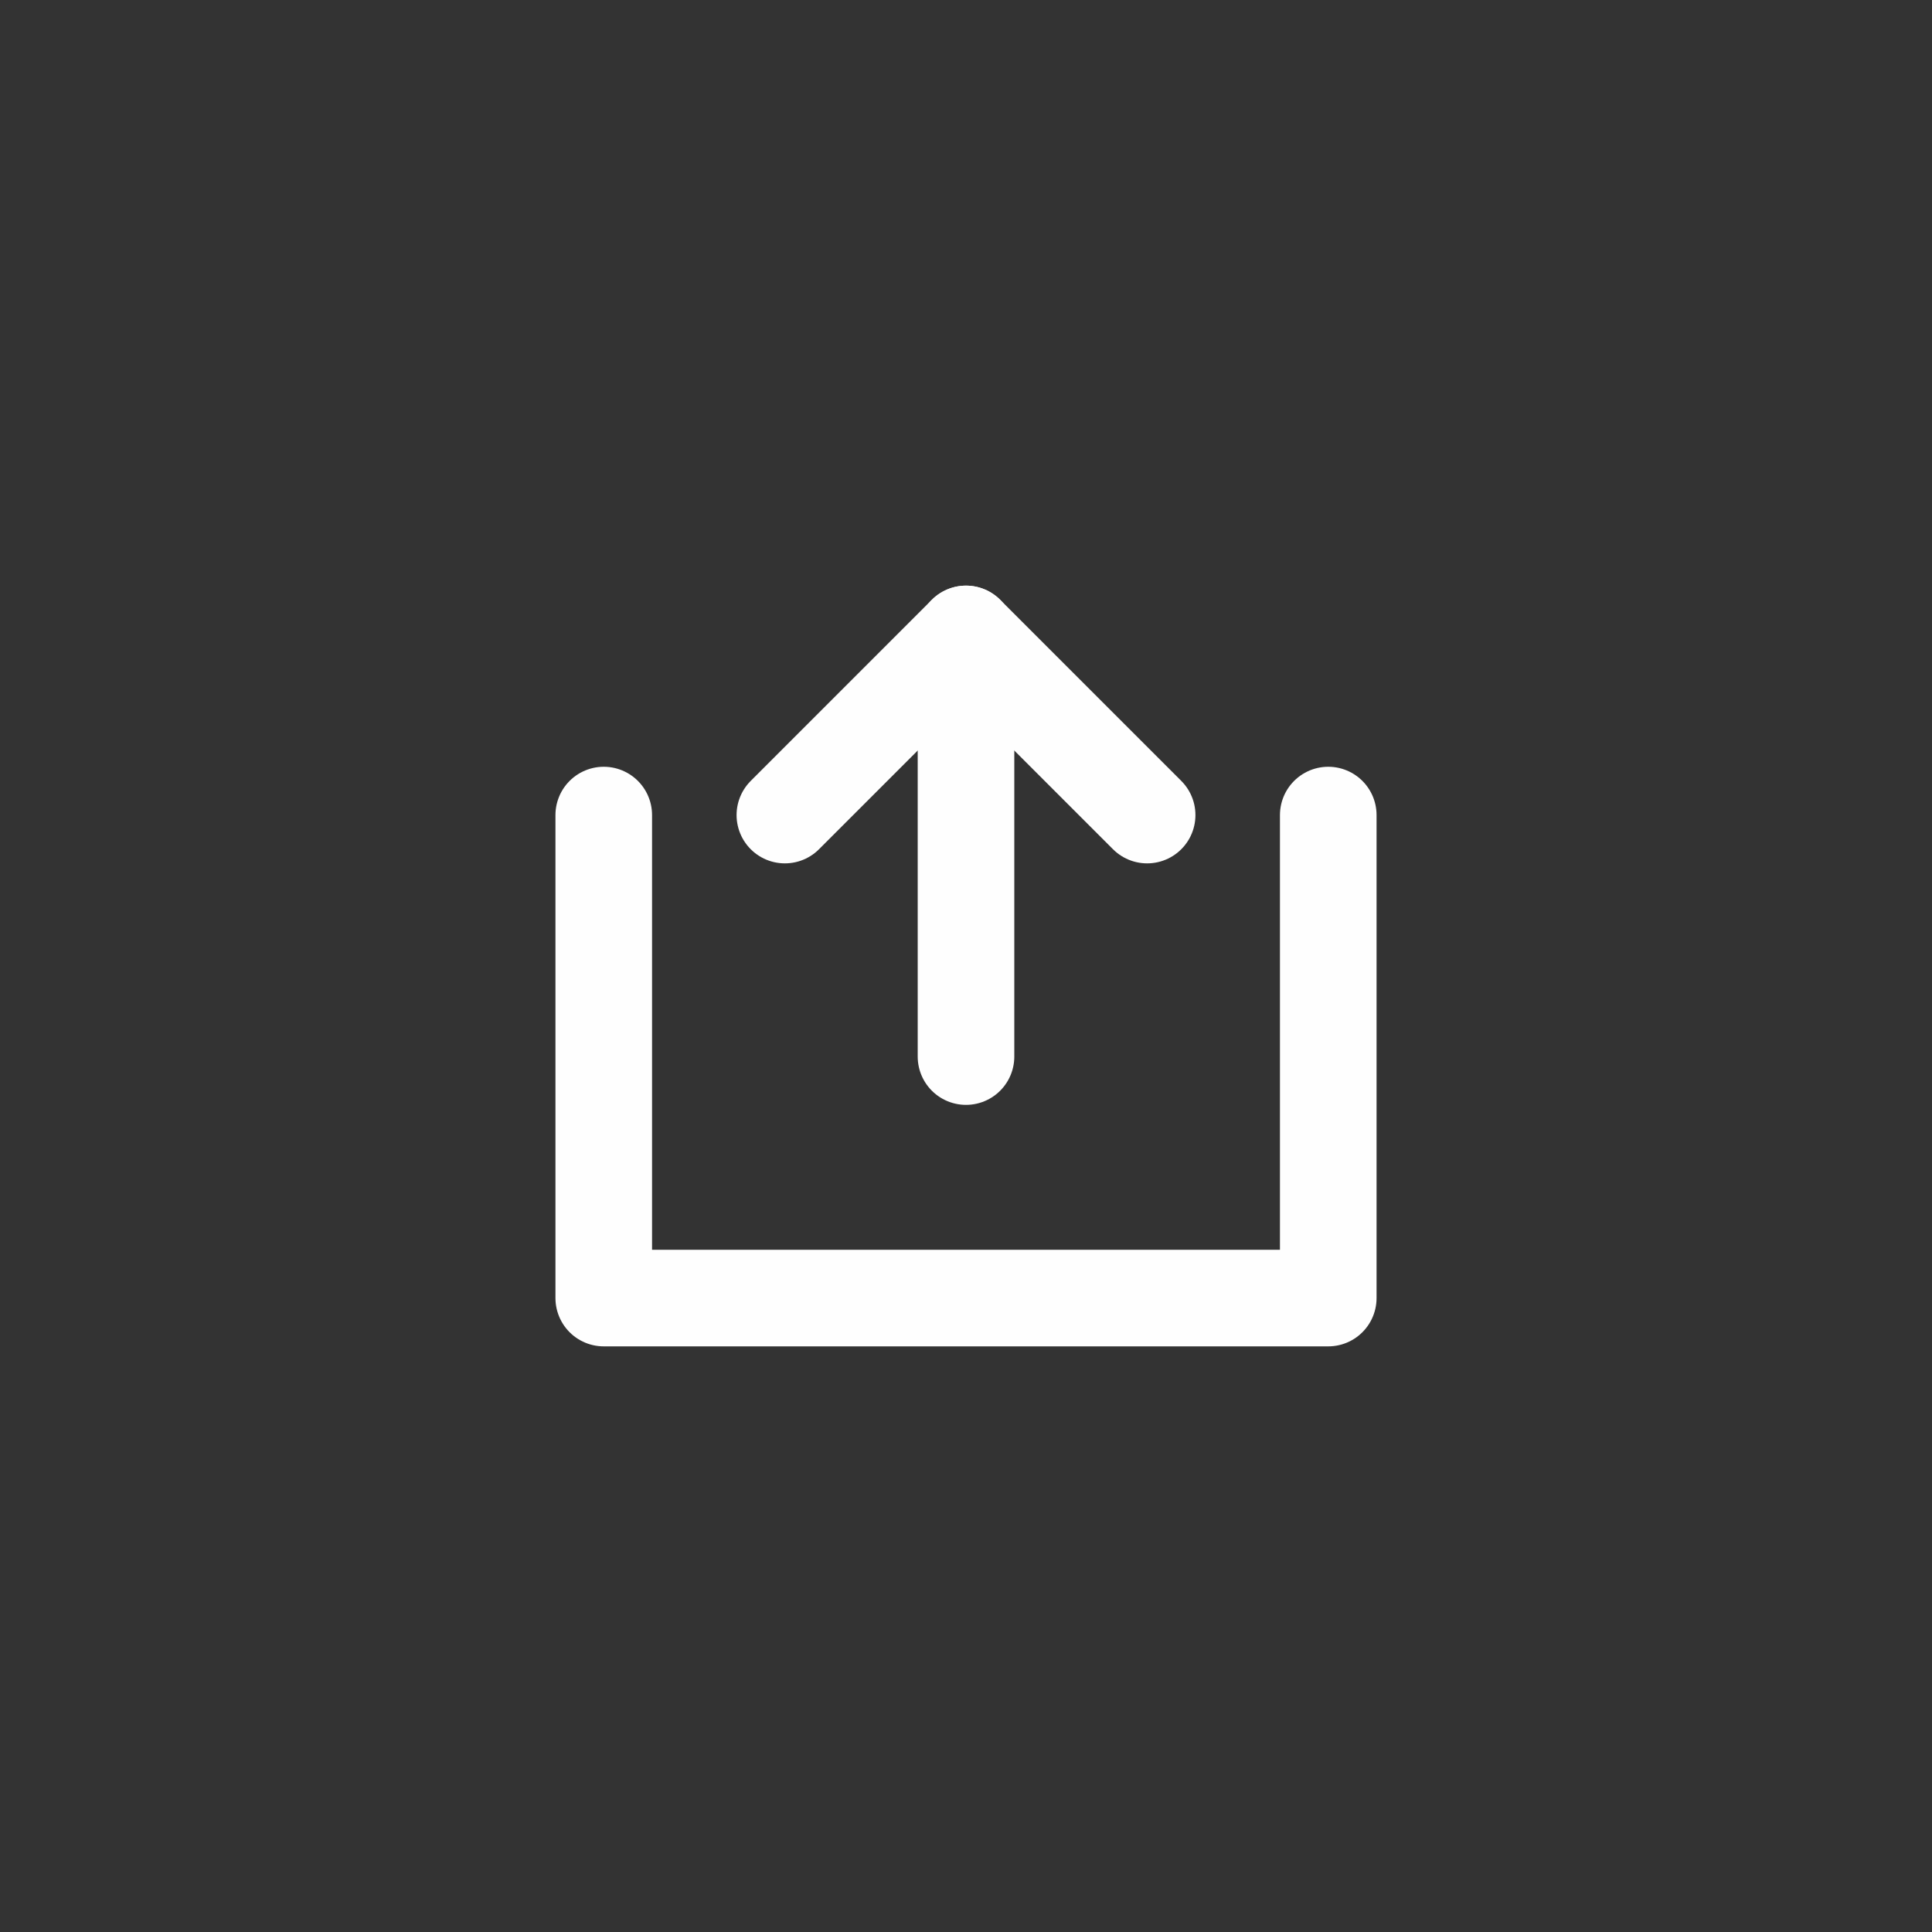 <?xml version="1.0" encoding="UTF-8" standalone="no"?>
<!-- Created with Inkscape (http://www.inkscape.org/) -->

<svg
   width="1600"
   height="1600"
   viewBox="0 0 423.333 423.333"
   version="1.1"
   id="svg1"
   inkscape:version="1.3.2 (091e20ef0f, 2023-11-25)"
   sodipodi:docname="sign-up.svg"
   xmlns:inkscape="http://www.inkscape.org/namespaces/inkscape"
   xmlns:sodipodi="http://sodipodi.sourceforge.net/DTD/sodipodi-0.dtd"
   xmlns="http://www.w3.org/2000/svg"
   xmlns:svg="http://www.w3.org/2000/svg">
  <rect x="0" y="0" width="423.333" height="423.333" fill="#333333" stroke="none"/>
  <sodipodi:namedview
     id="namedview1"
     pagecolor="#151515"
     bordercolor="#000000"
     borderopacity="0.25"
     inkscape:showpageshadow="2"
     inkscape:pageopacity="0.0"
     inkscape:pagecheckerboard="0"
     inkscape:deskcolor="#d1d1d1"
     inkscape:document-units="px"
     showgrid="false"
     showguides="true"
     inkscape:zoom="0.2715129"
     inkscape:cx="755.02859"
     inkscape:cy="891.30204"
     inkscape:window-width="931"
     inkscape:window-height="1004"
     inkscape:window-x="0"
     inkscape:window-y="0"
     inkscape:window-maximized="1"
     inkscape:current-layer="layer1">
    <inkscape:grid
       id="grid1"
       units="px"
       originx="0"
       originy="0"
       spacingx="0.265"
       spacingy="0.265"
       empcolor="#0099e5"
       empopacity="0.302"
       color="#0099e5"
       opacity="0.149"
       empspacing="50"
       dotted="false"
       gridanglex="30"
       gridanglez="30"
       visible="false" />
    <sodipodi:guide
       position="211.667,238.125"
       orientation="1,0"
       id="guide1"
       inkscape:locked="false" />
    <sodipodi:guide
       position="277.812,211.667"
       orientation="0,-1"
       id="guide2"
       inkscape:locked="false" />
  </sodipodi:namedview>
  <defs
     id="defs1" />
  <g
     inkscape:label="Layer 1"
     inkscape:groupmode="layer"
     id="layer1"
     transform="translate(0,6.615)">
    <path
       style="fill:none;stroke:#fefefe;stroke-width:21.167;stroke-linecap:round;stroke-linejoin:round"
       d="m 211.667,132.292 v 92.604 z"
       id="path2" />
    <path
       style="fill:none;stroke:#fefefe;stroke-width:21.167;stroke-linecap:round;stroke-linejoin:round"
       d="m 171.979,171.979 39.688,-39.688 39.688,39.688"
       id="path3" />
    <path
       style="fill:none;stroke:#fefefe;stroke-width:21.167;stroke-linecap:round;stroke-linejoin:round"
       d="M 132.292,171.979 V 277.812 H 291.042 V 171.979"
       id="path4"
       sodipodi:nodetypes="cccc" />
  </g>
</svg>
